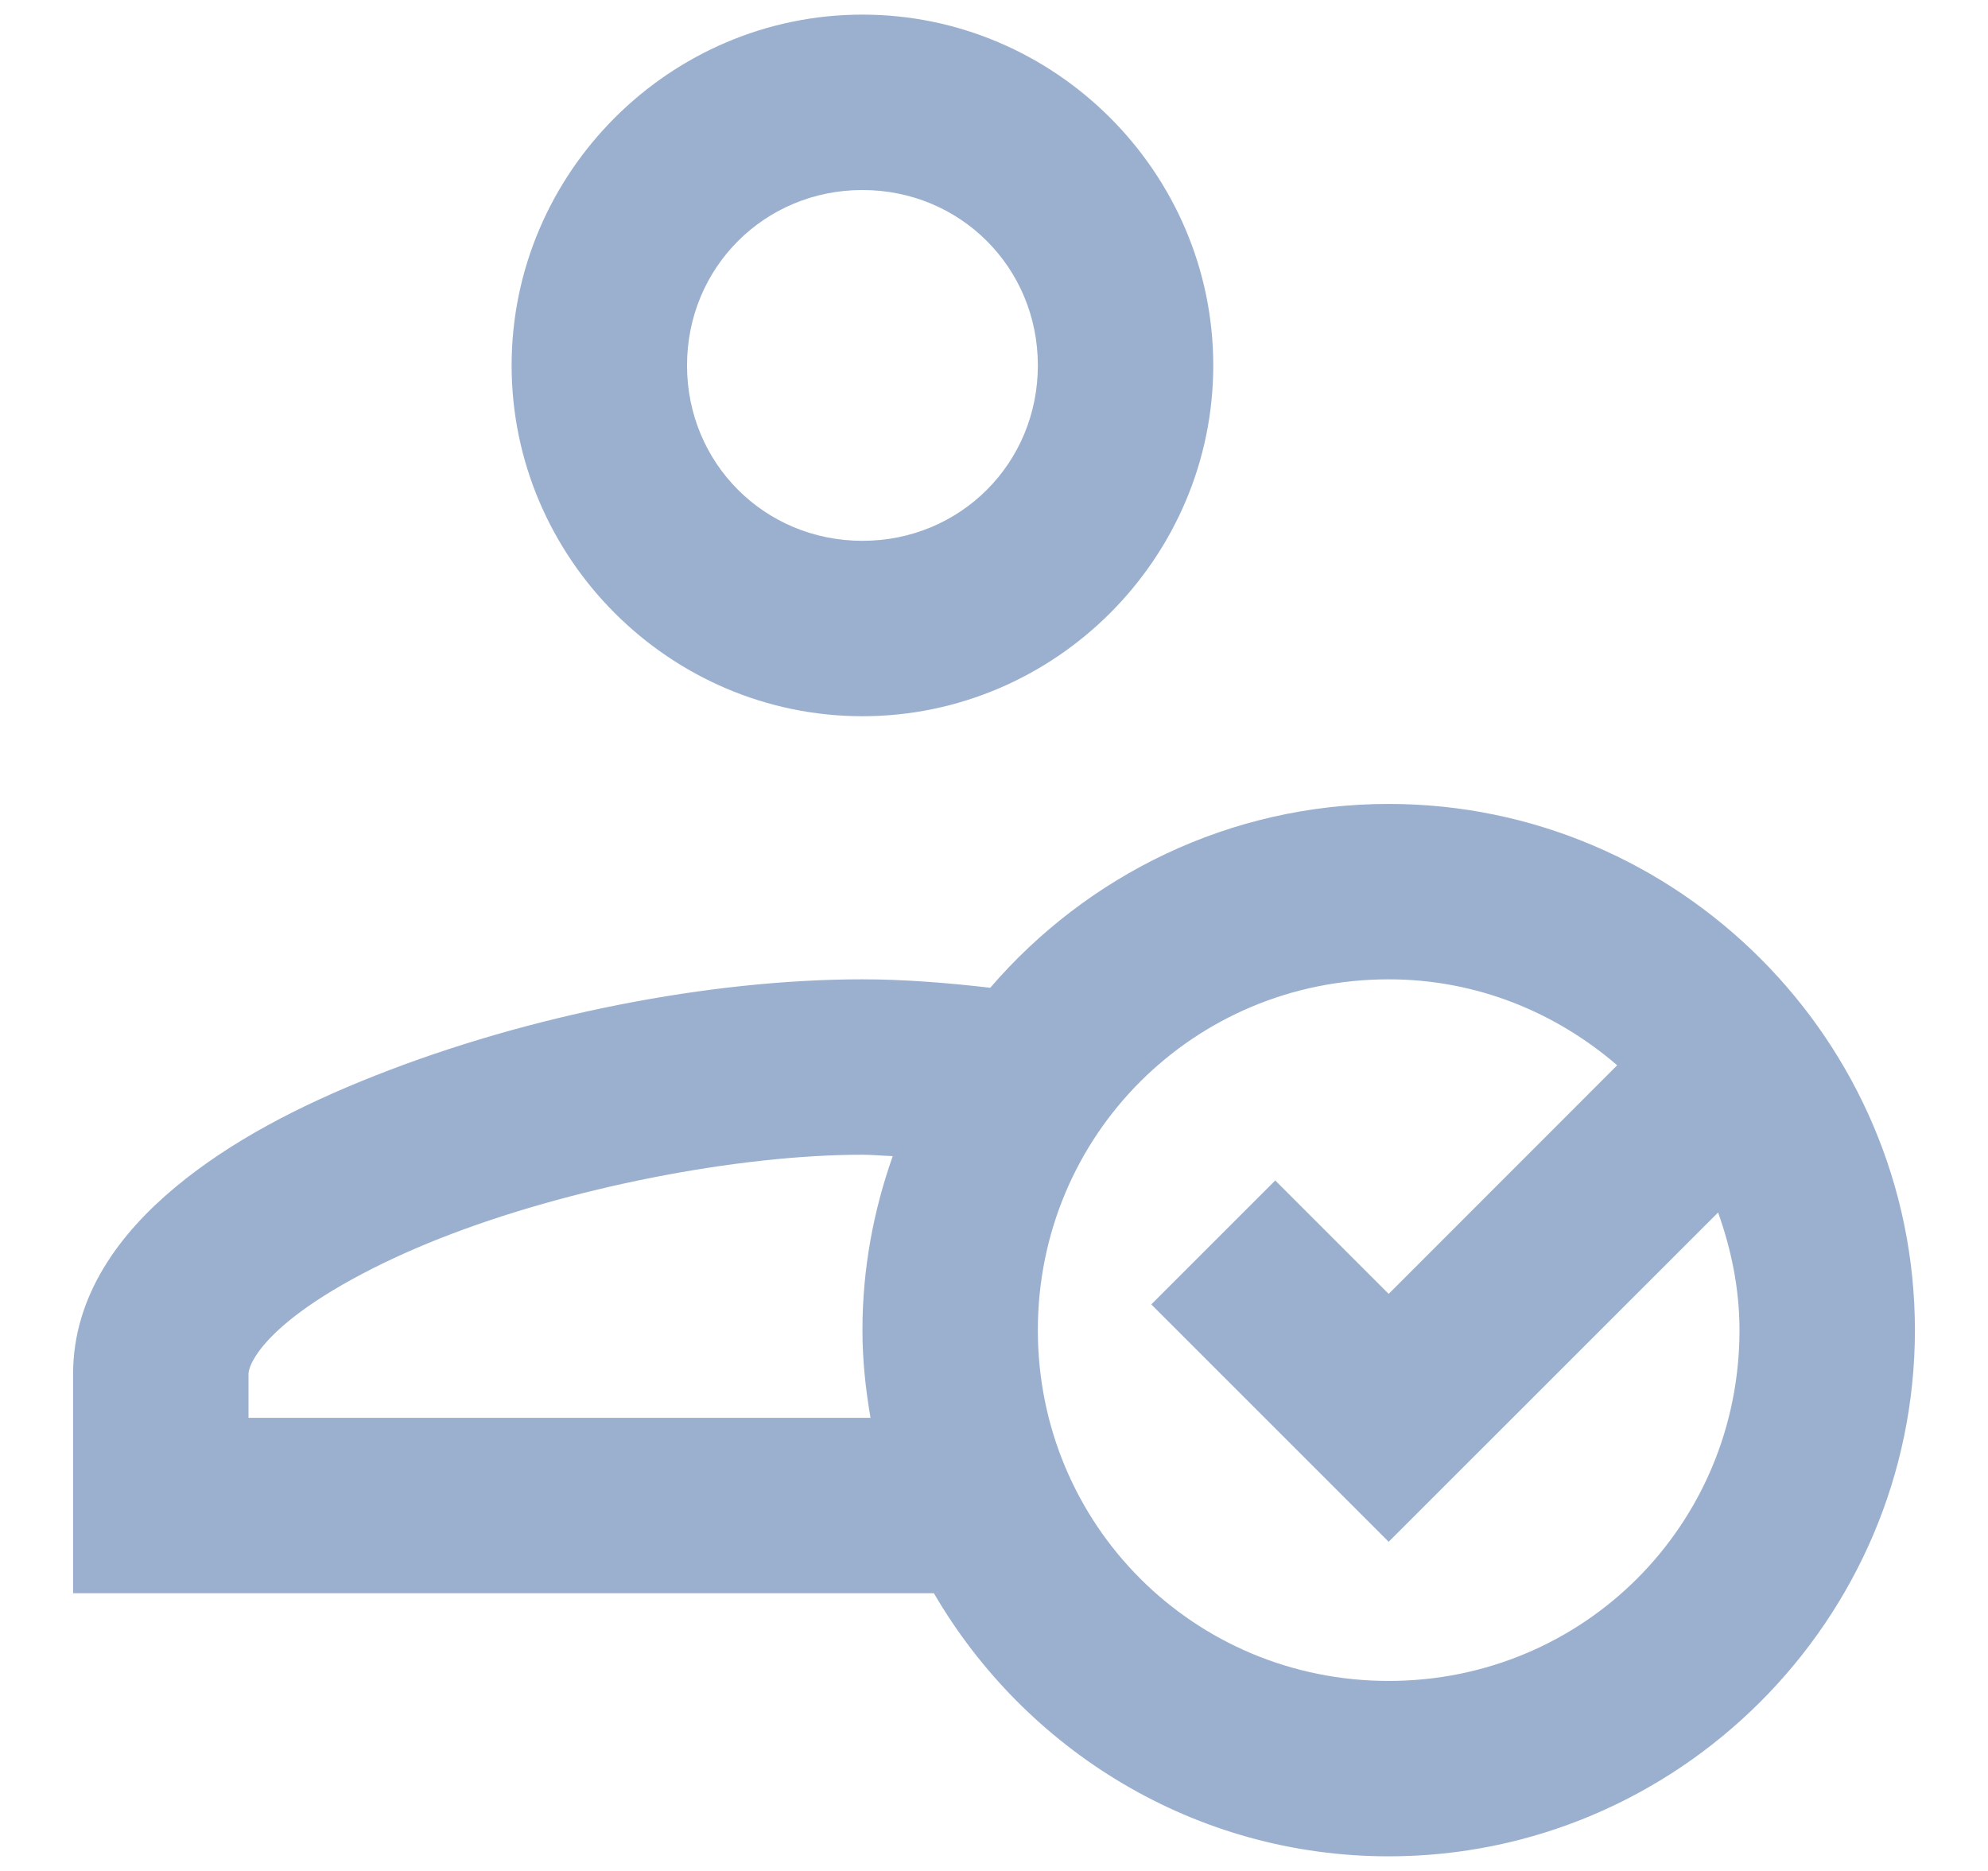 <svg width="17" height="16" viewBox="0 0 17 16" fill="none" xmlns="http://www.w3.org/2000/svg">
<path d="M7.375 0.125C5.727 0.125 4.375 1.477 4.375 3.125C4.375 4.773 5.727 6.125 7.375 6.125C9.023 6.125 10.375 4.773 10.375 3.125C10.375 1.477 9.023 0.125 7.375 0.125ZM7.375 1.625C8.212 1.625 8.875 2.288 8.875 3.125C8.875 3.962 8.212 4.625 7.375 4.625C6.538 4.625 5.875 3.962 5.875 3.125C5.875 2.288 6.538 1.625 7.375 1.625ZM11.875 6.875C10.515 6.875 9.294 7.487 8.468 8.447C8.094 8.404 7.725 8.375 7.375 8.375C6.066 8.375 4.515 8.682 3.212 9.197C2.56 9.454 1.971 9.76 1.5 10.152C1.028 10.544 0.625 11.075 0.625 11.75V13.625H7.986C8.767 14.967 10.218 15.875 11.875 15.875C14.351 15.875 16.375 13.851 16.375 11.375C16.375 8.899 14.351 6.875 11.875 6.875ZM11.875 8.375C12.628 8.375 13.304 8.658 13.829 9.11L11.875 11.065L10.905 10.095L9.845 11.155L11.875 13.185L14.692 10.369C14.804 10.684 14.875 11.02 14.875 11.375C14.875 13.041 13.541 14.375 11.875 14.375C10.209 14.375 8.875 13.041 8.875 11.375C8.875 9.709 10.209 8.375 11.875 8.375ZM7.375 9.875C7.456 9.875 7.549 9.884 7.634 9.887C7.469 10.354 7.375 10.853 7.375 11.375C7.375 11.631 7.402 11.88 7.444 12.125H2.125V11.75C2.125 11.701 2.176 11.54 2.459 11.305C2.742 11.069 3.209 10.809 3.761 10.591C4.865 10.155 6.314 9.875 7.375 9.875Z" fill="#9BB0CF"/>
</svg>
